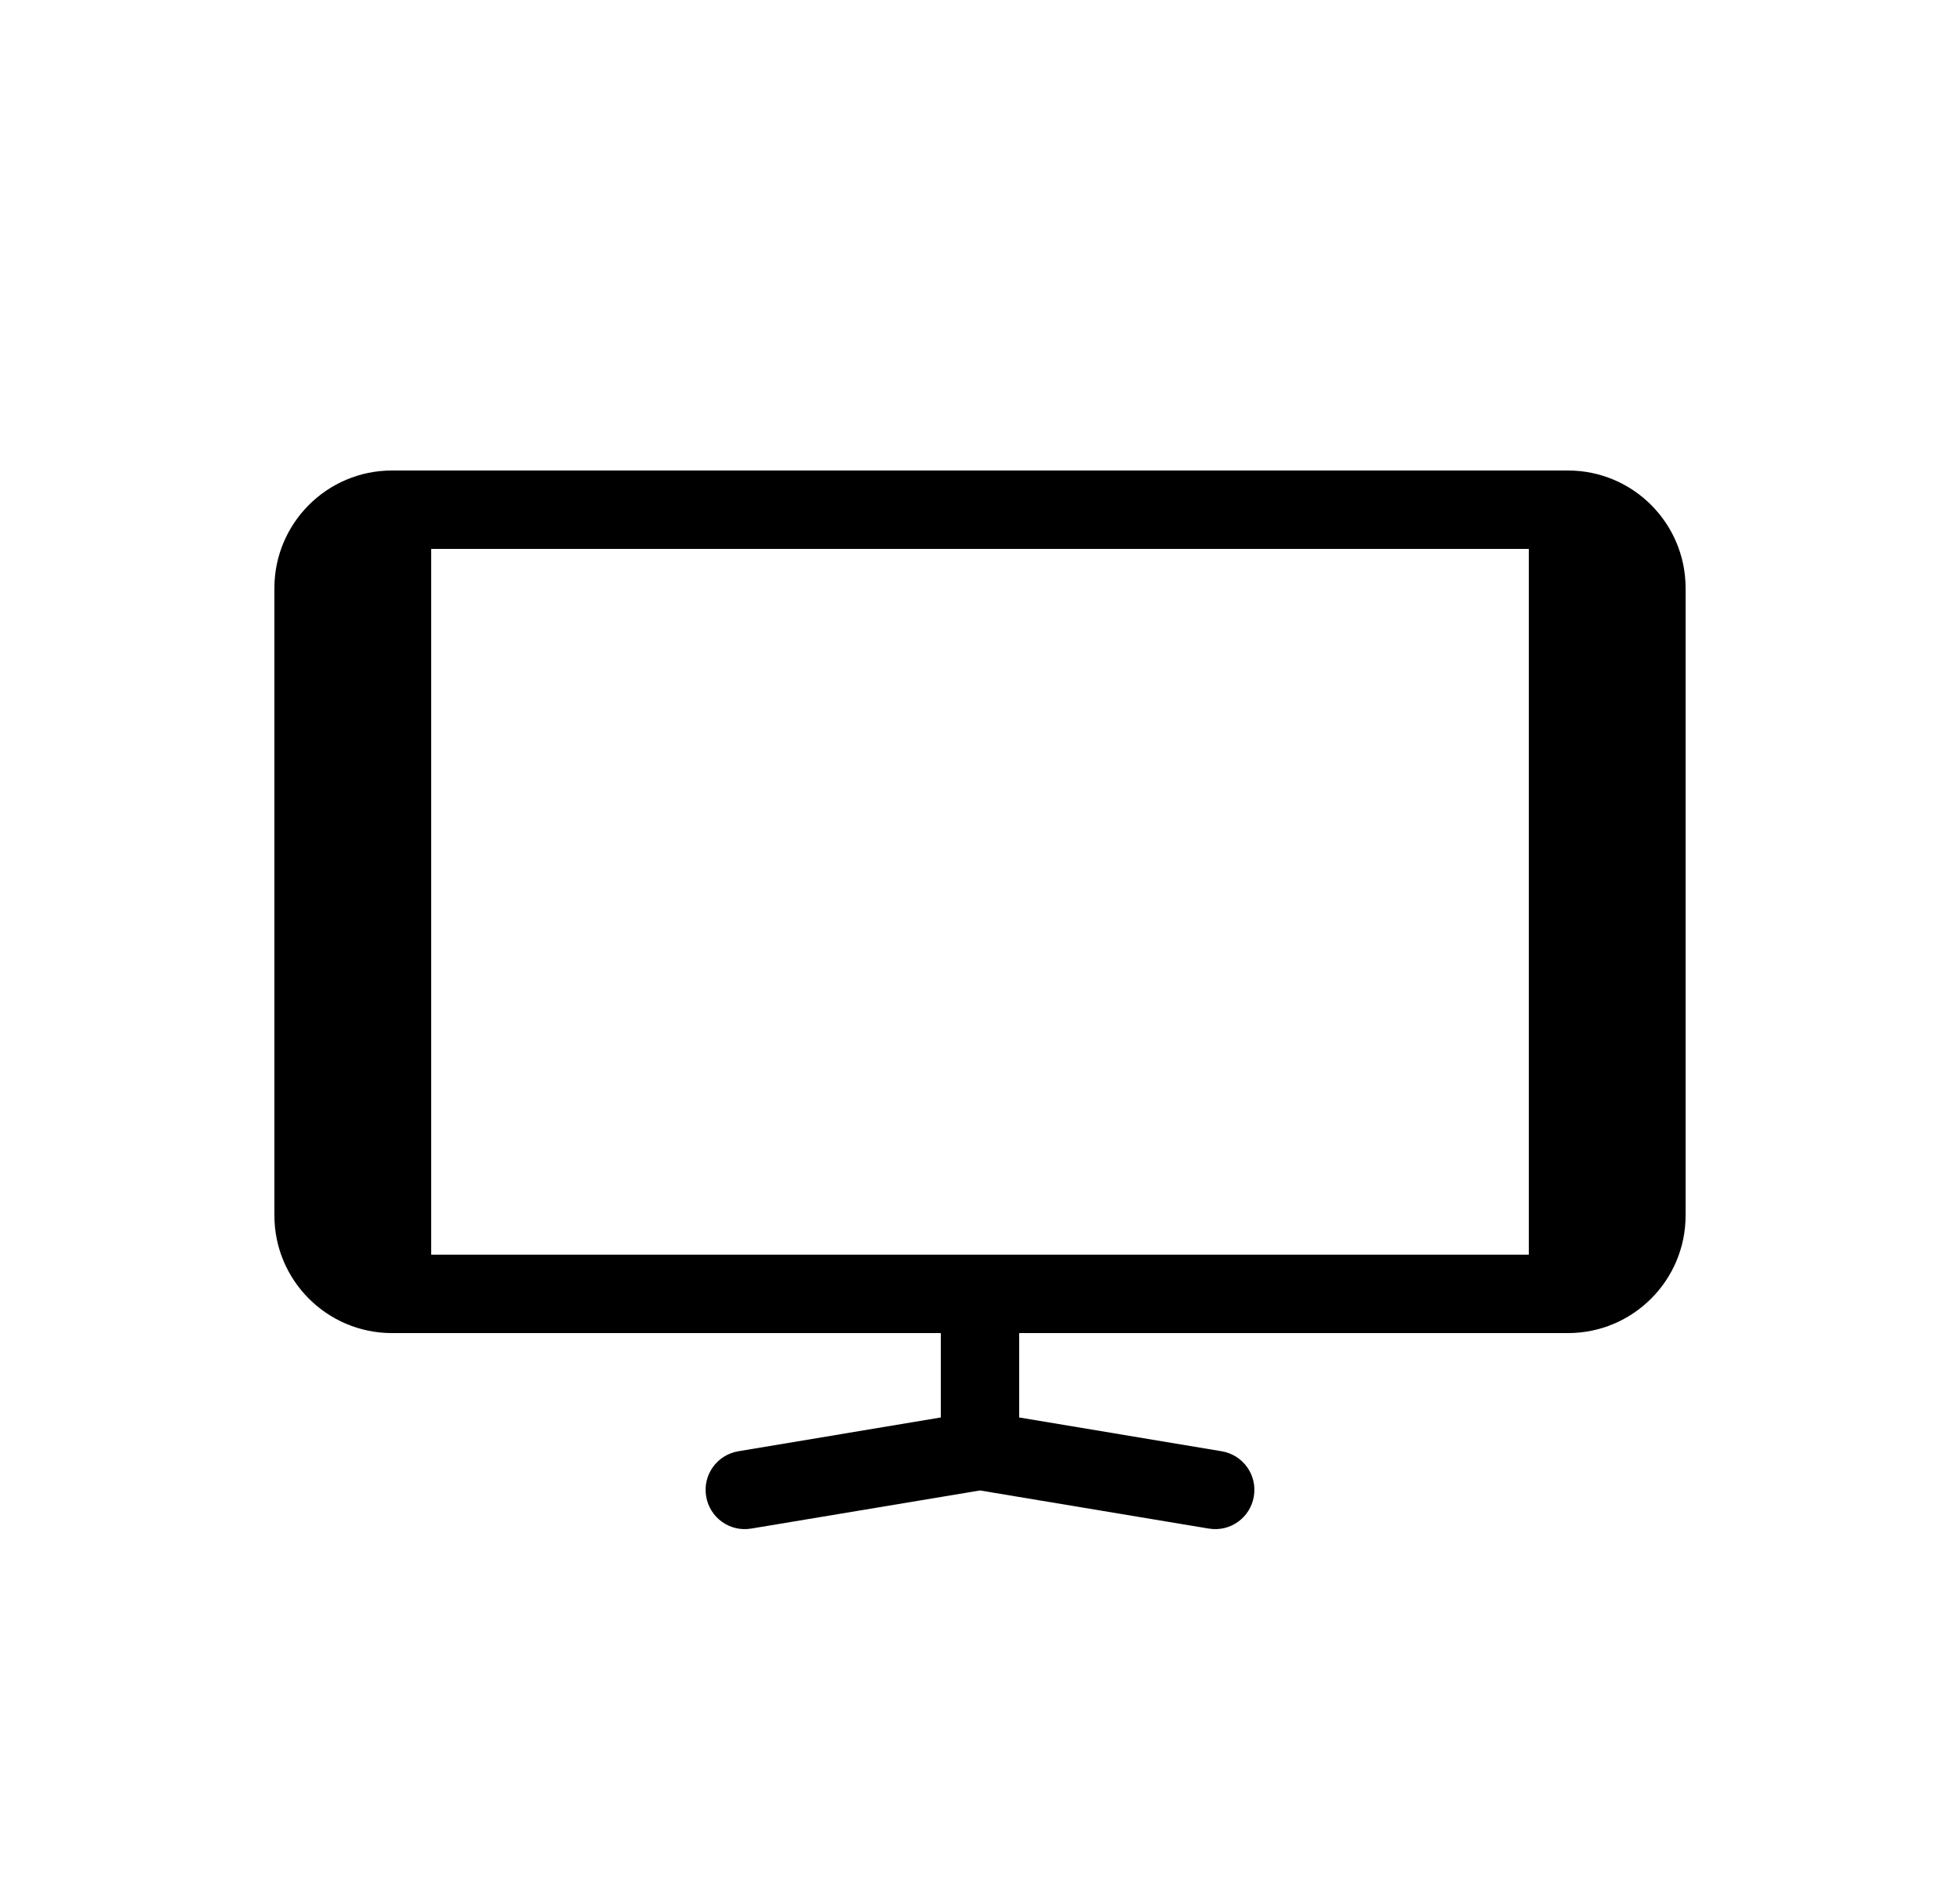 <svg width="25" height="24" viewBox="0 0 25 24" fill="none" xmlns="http://www.w3.org/2000/svg">
<path fill-rule="evenodd" clip-rule="evenodd" d="M5 6C4.172 6 3.5 6.672 3.5 7.5V15.5C3.5 16.328 4.172 17 5 17H12V18.076L9.418 18.507C9.145 18.552 8.961 18.81 9.007 19.082C9.052 19.355 9.31 19.539 9.582 19.493L12.5 19.007L15.418 19.493C15.69 19.539 15.948 19.355 15.993 19.082C16.039 18.81 15.855 18.552 15.582 18.507L13 18.076V17H20C20.828 17 21.5 16.328 21.5 15.5V7.5C21.5 6.672 20.828 6 20 6H5ZM19.5 16V7H5.5V16H19.5Z" fill="black"/>
</svg>
